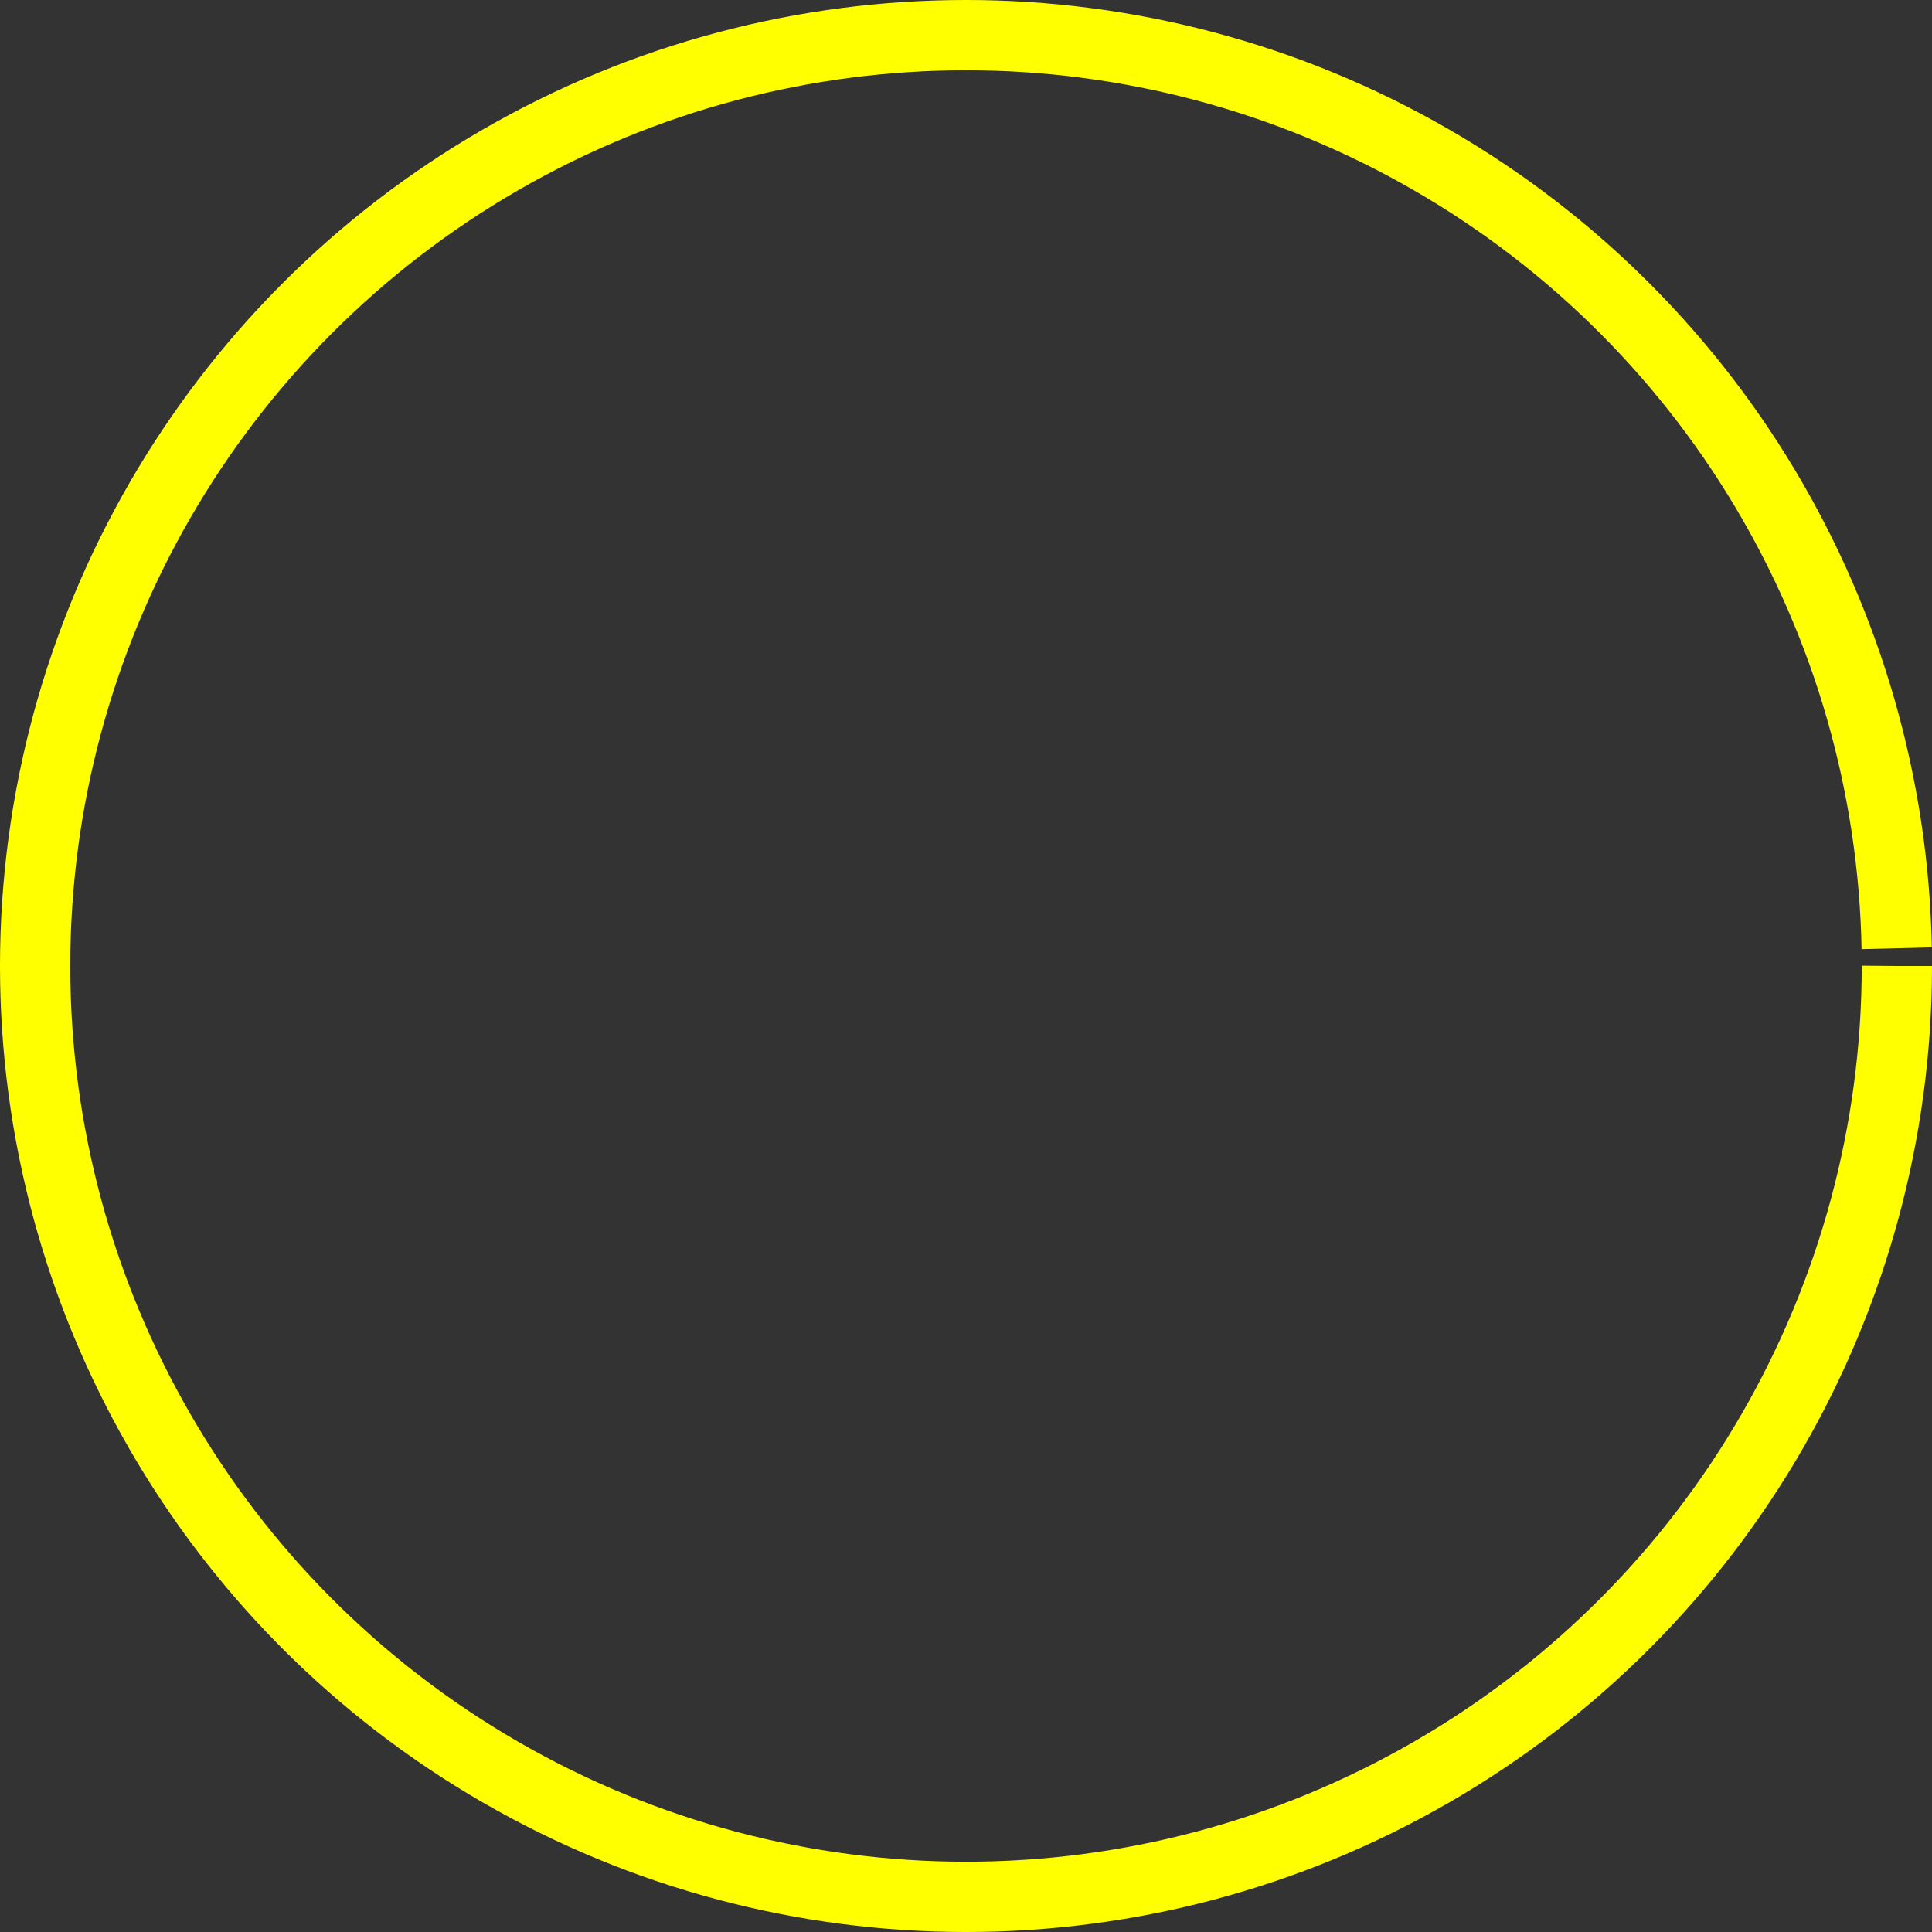 <svg viewBox="0 0 110 110" width="110" height="110" class="u-w-auto u-absolute" data-reactid=".0.1.1.0.0.$=10.2.0.0.0"><rect x="0" y="0" width="110" height="110" fill="#333333" stroke="none"/><circle cx="55" cy="55" r="53" fill="none" stroke="#FF0" stroke-width="4" stroke-dasharray="332px" style="transform: rotate(-90deg); transform-origin: center center; transition: all 1s linear 0s; stroke-dashoffset: 0px;" data-reactid=".0.1.1.0.0.$=10.2.0.0.0.0"></circle></svg>
